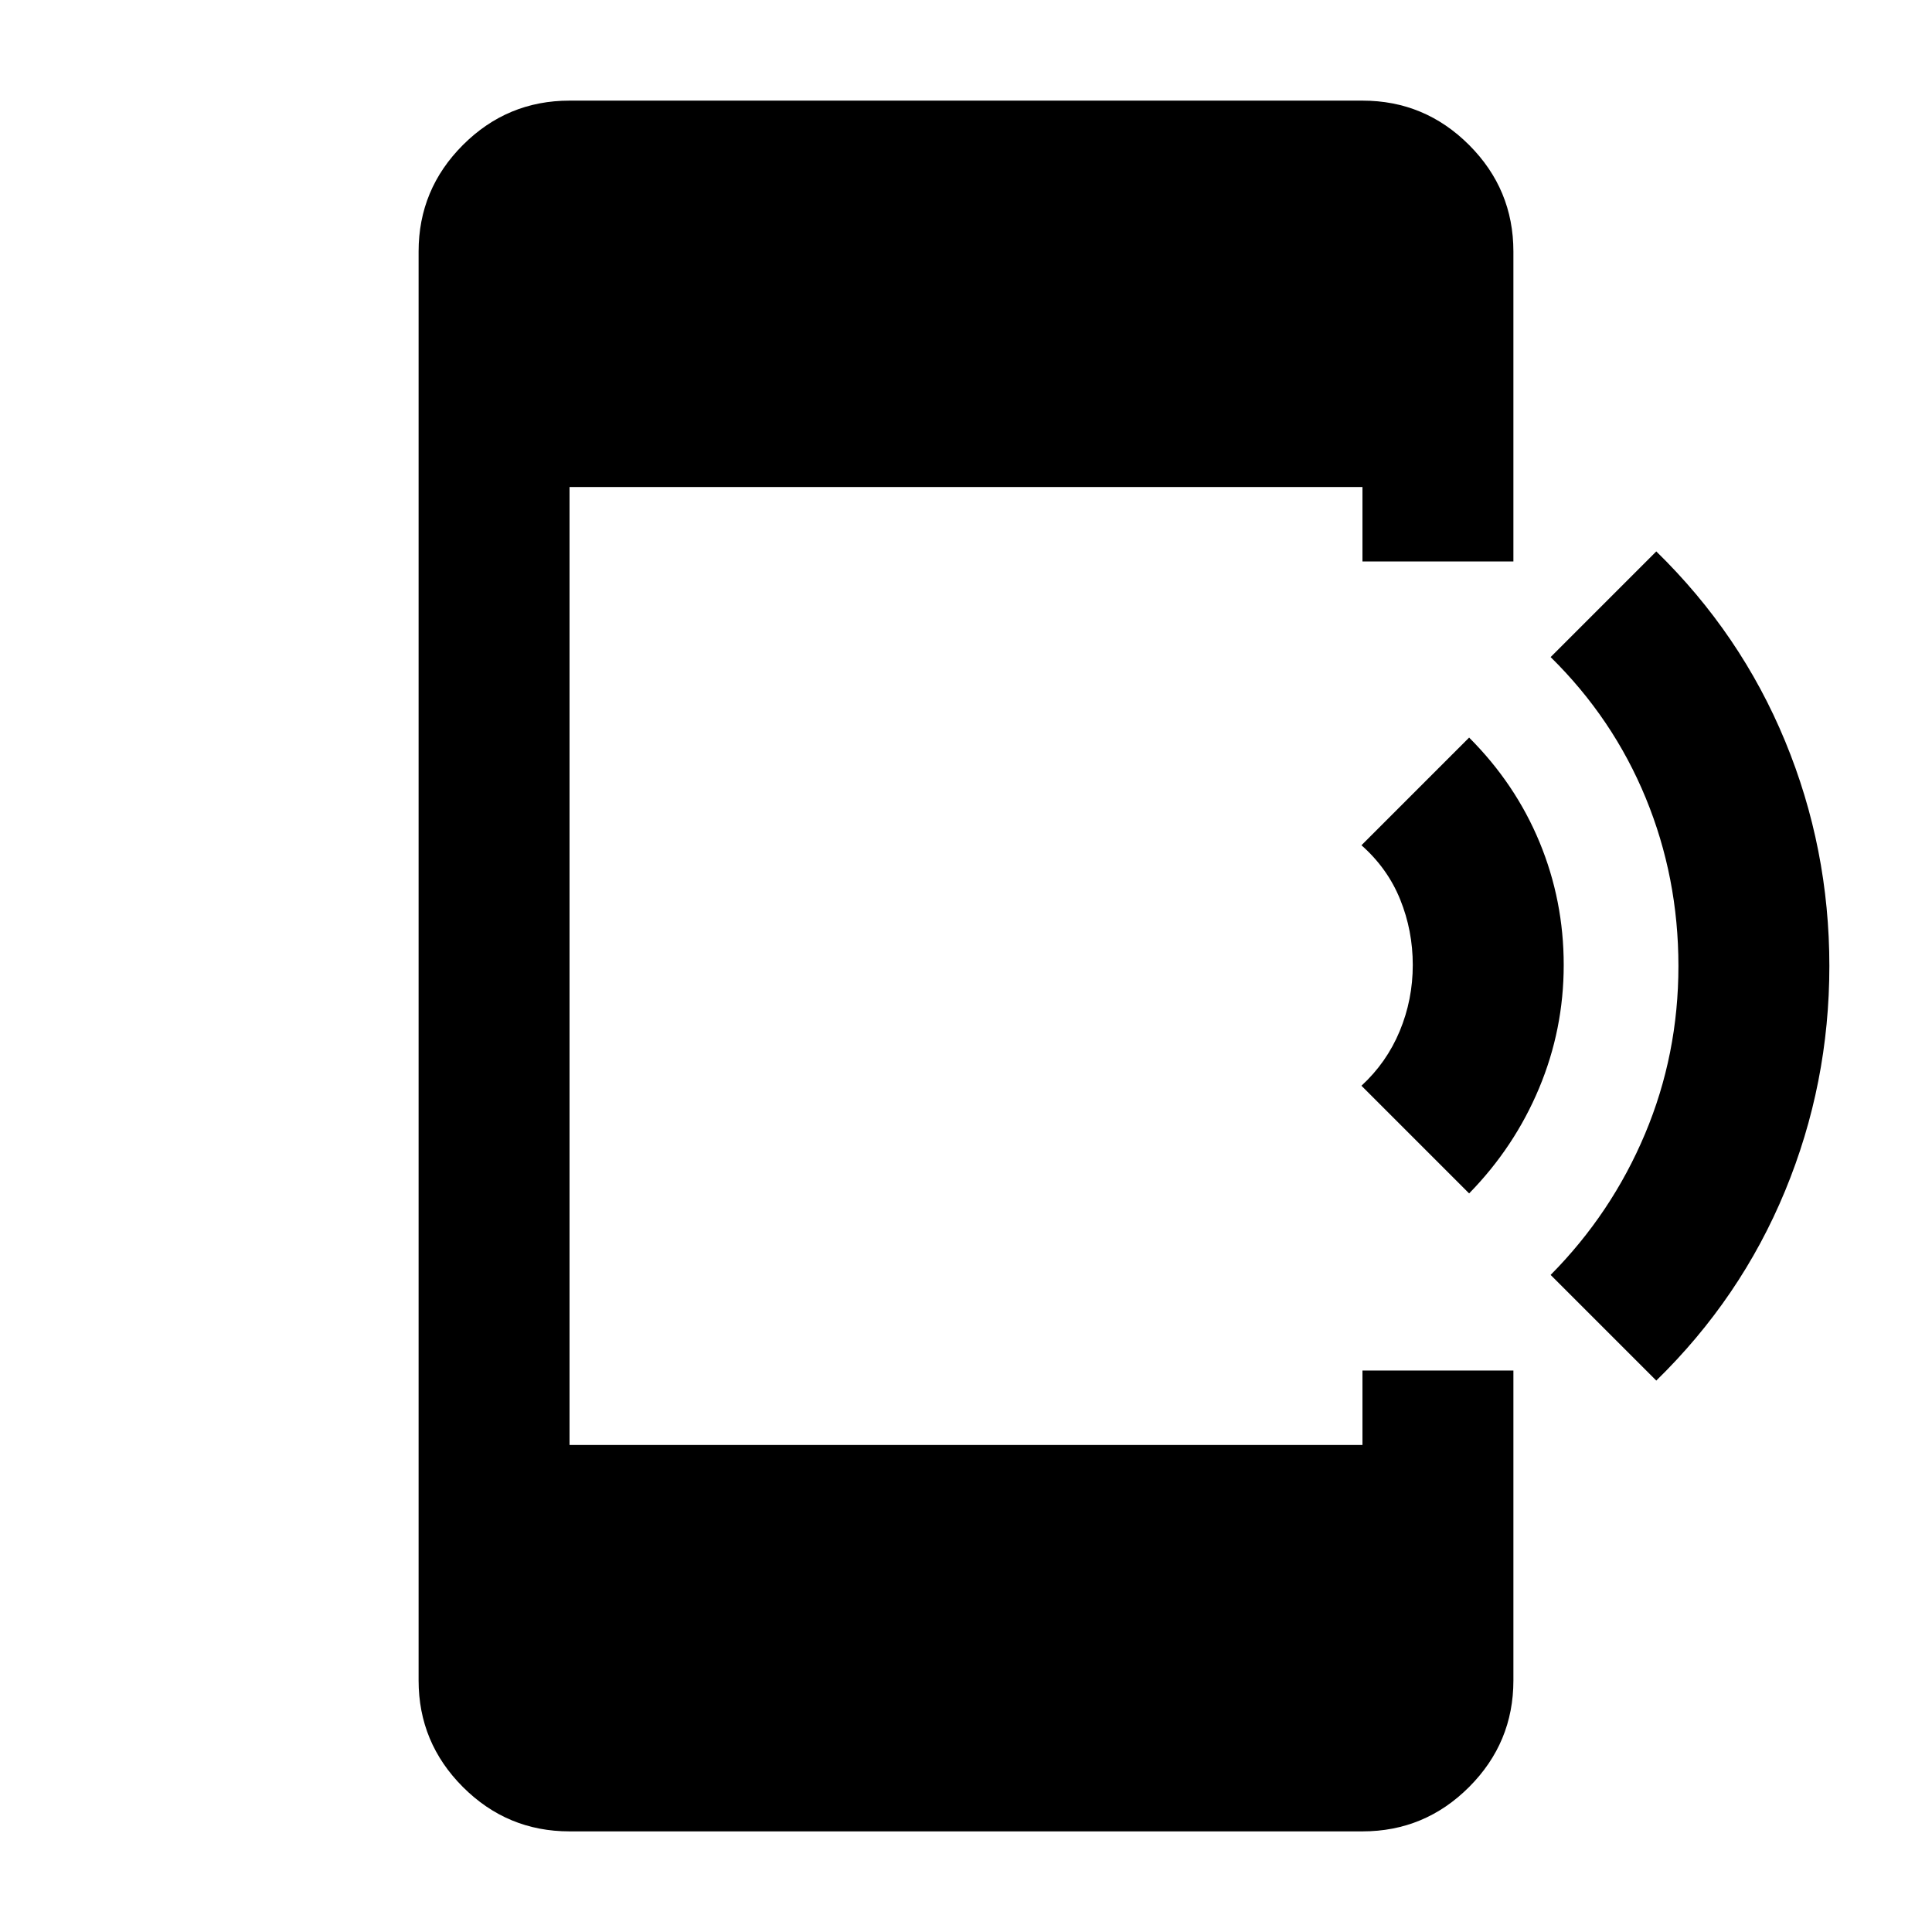 <svg xmlns="http://www.w3.org/2000/svg" height="24" viewBox="0 -960 960 960" width="24"><path d="m730-367-53.5-53.5q12.5-11.5 19-27.13 6.5-15.63 6.5-32.87 0-17.07-6.25-32.53Q689.5-528.5 676.5-540l53.5-53.5q23 23 35 52t12 61q0 32-12.25 61.25T730-367Zm93 93-52.5-52.5q30.28-30.58 46.89-70.04Q834-436 834-480q0-44-16.25-83.5t-47.25-70L823-686q42 41 64 94.25T909-480q0 58.5-22 111.75T823-274ZM283-50q-30.94 0-52.97-22.03Q208-94.06 208-125v-710q0-30.94 22.03-52.97Q252.06-910 283-910h394q30.94 0 52.97 22.03Q752-865.94 752-835v154h-75v-37H283v476h394v-37h75v154q0 30.94-22.03 52.97Q707.94-50 677-50H283Z"/></svg>